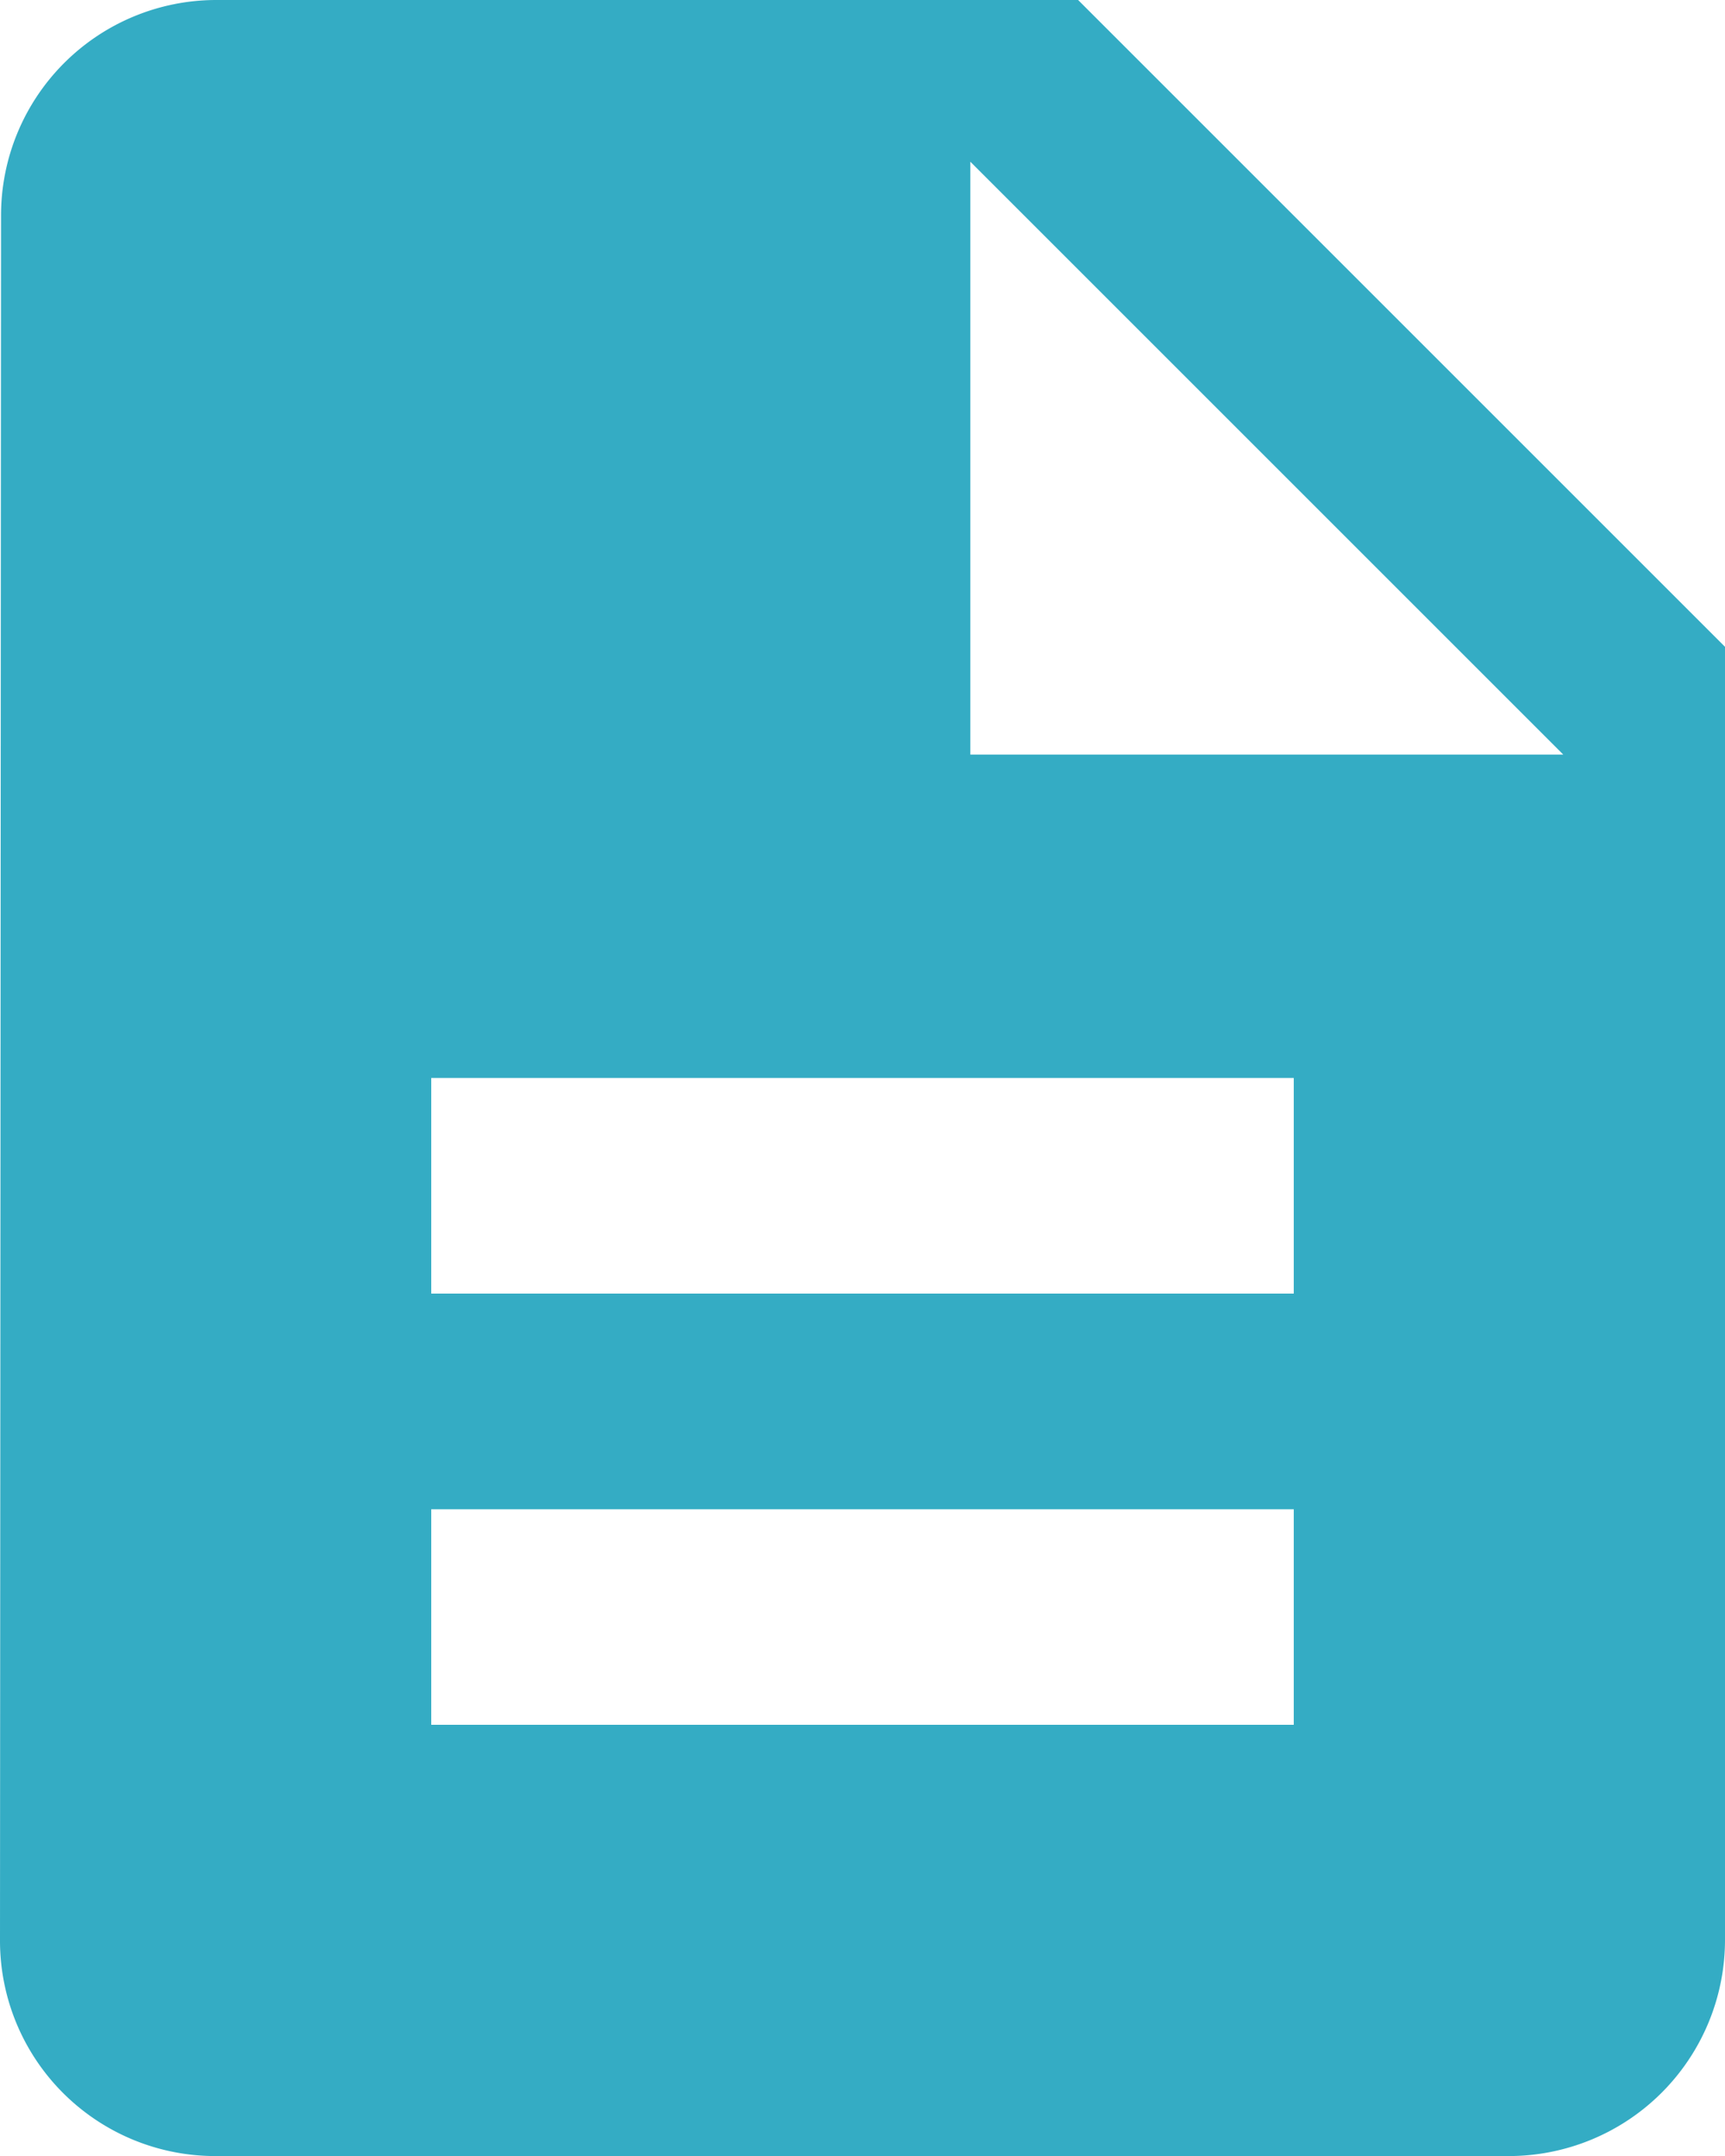 <svg id="Component_305_1" data-name="Component 305 – 1" xmlns="http://www.w3.org/2000/svg" width="21.333" height="26.667" viewBox="0 0 21.333 26.667">
  <path id="Path_5339" data-name="Path 5339" d="M17.333,2H6.667A2.663,2.663,0,0,0,4.013,4.667L4,26a2.663,2.663,0,0,0,2.653,2.667H22.667A2.675,2.675,0,0,0,25.333,26V10ZM20,23.333H9.333V20.667H20ZM20,18H9.333V15.333H20Zm-4-6.667V4l7.333,7.333Z" transform="translate(-4 -2)" fill="#34acc4"/>
</svg>
